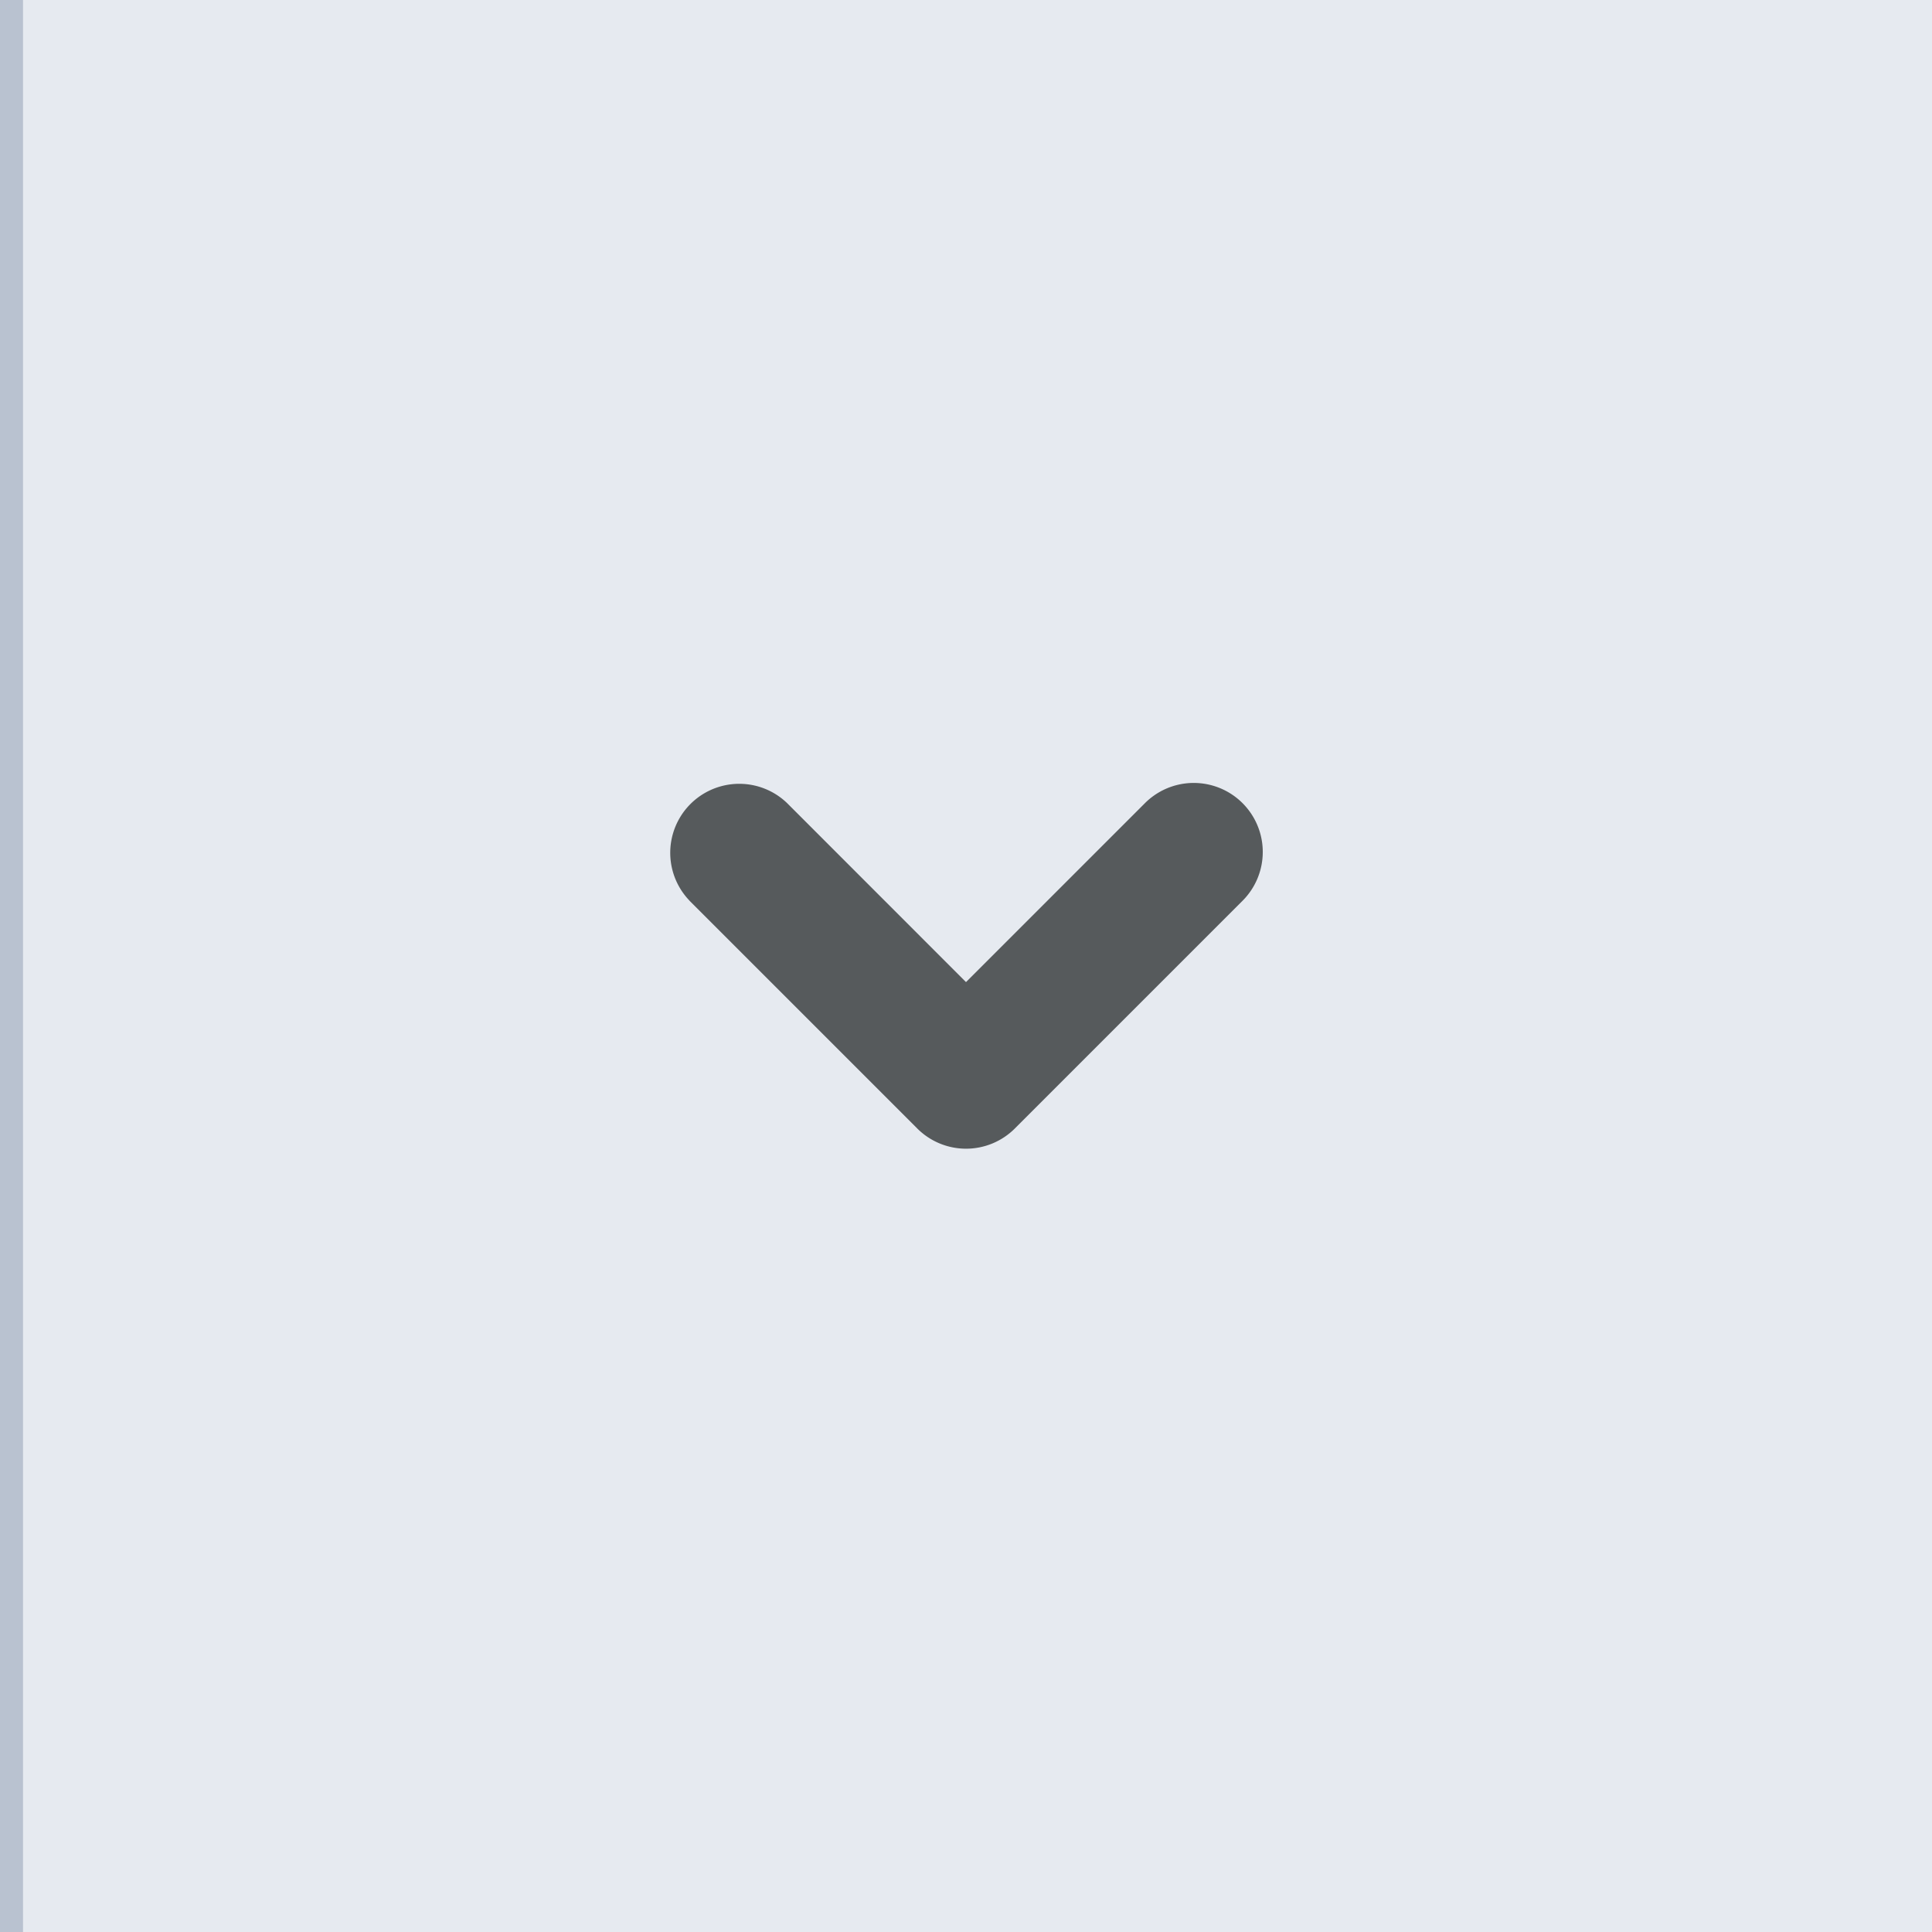 <svg width="42" height="42" viewBox="0 0 42 42" xmlns="http://www.w3.org/2000/svg">
    <path fill="#e6eaf0" d="M0 0h42v42H0z"/>
    <path stroke="#B9C2D0" d="M0 0v42"/>
    <path d="M14.99 19.582l4.95 4.95a1.5 1.5 0 0 0 2.122 0l4.95-4.95a1.5 1.5 0 0 0-2.122-2.122L21 21.35l-3.888-3.89a1.5 1.5 0 0 0-2.12 2.122z" fill="#565A5C"/>
</svg>
